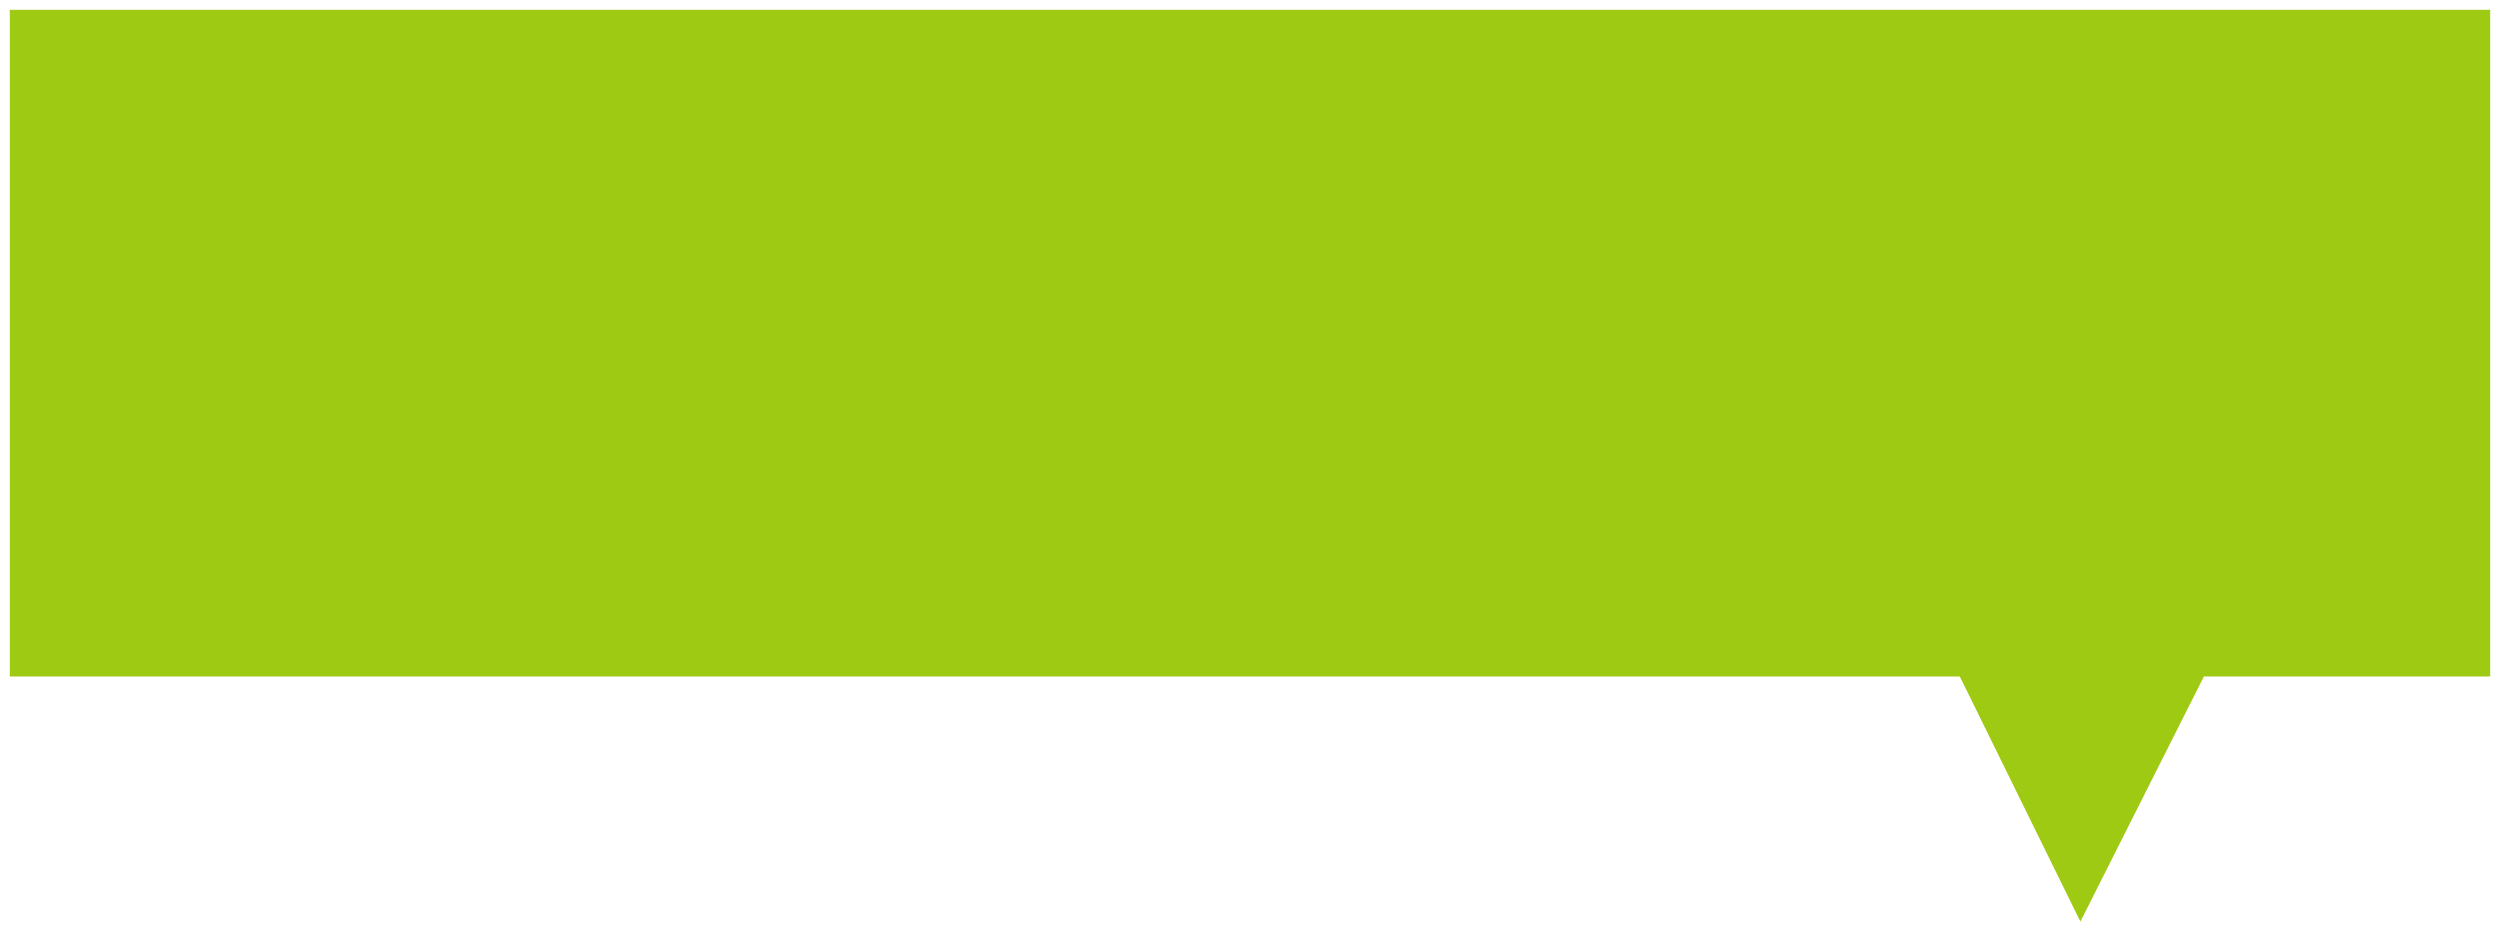 <?xml version="1.0" encoding="utf-8"?>
<!-- Generator: Adobe Illustrator 19.1.0, SVG Export Plug-In . SVG Version: 6.00 Build 0)  -->
<svg version="1.1" id="Layer_1" xmlns="http://www.w3.org/2000/svg" xmlns:xlink="http://www.w3.org/1999/xlink" x="0px" y="0px"
	 width="255px" height="95px" viewBox="0 0 255 95" style="enable-background:new 0 0 255 95;" xml:space="preserve">
<style type="text/css">
	.st0{fill:#9ECA13;}
</style>
<polygon class="st0" points="224.8,69 212.2,94 199.9,69 198.7,69 1,69 1,1 254,1 254,69 "/>
</svg>
